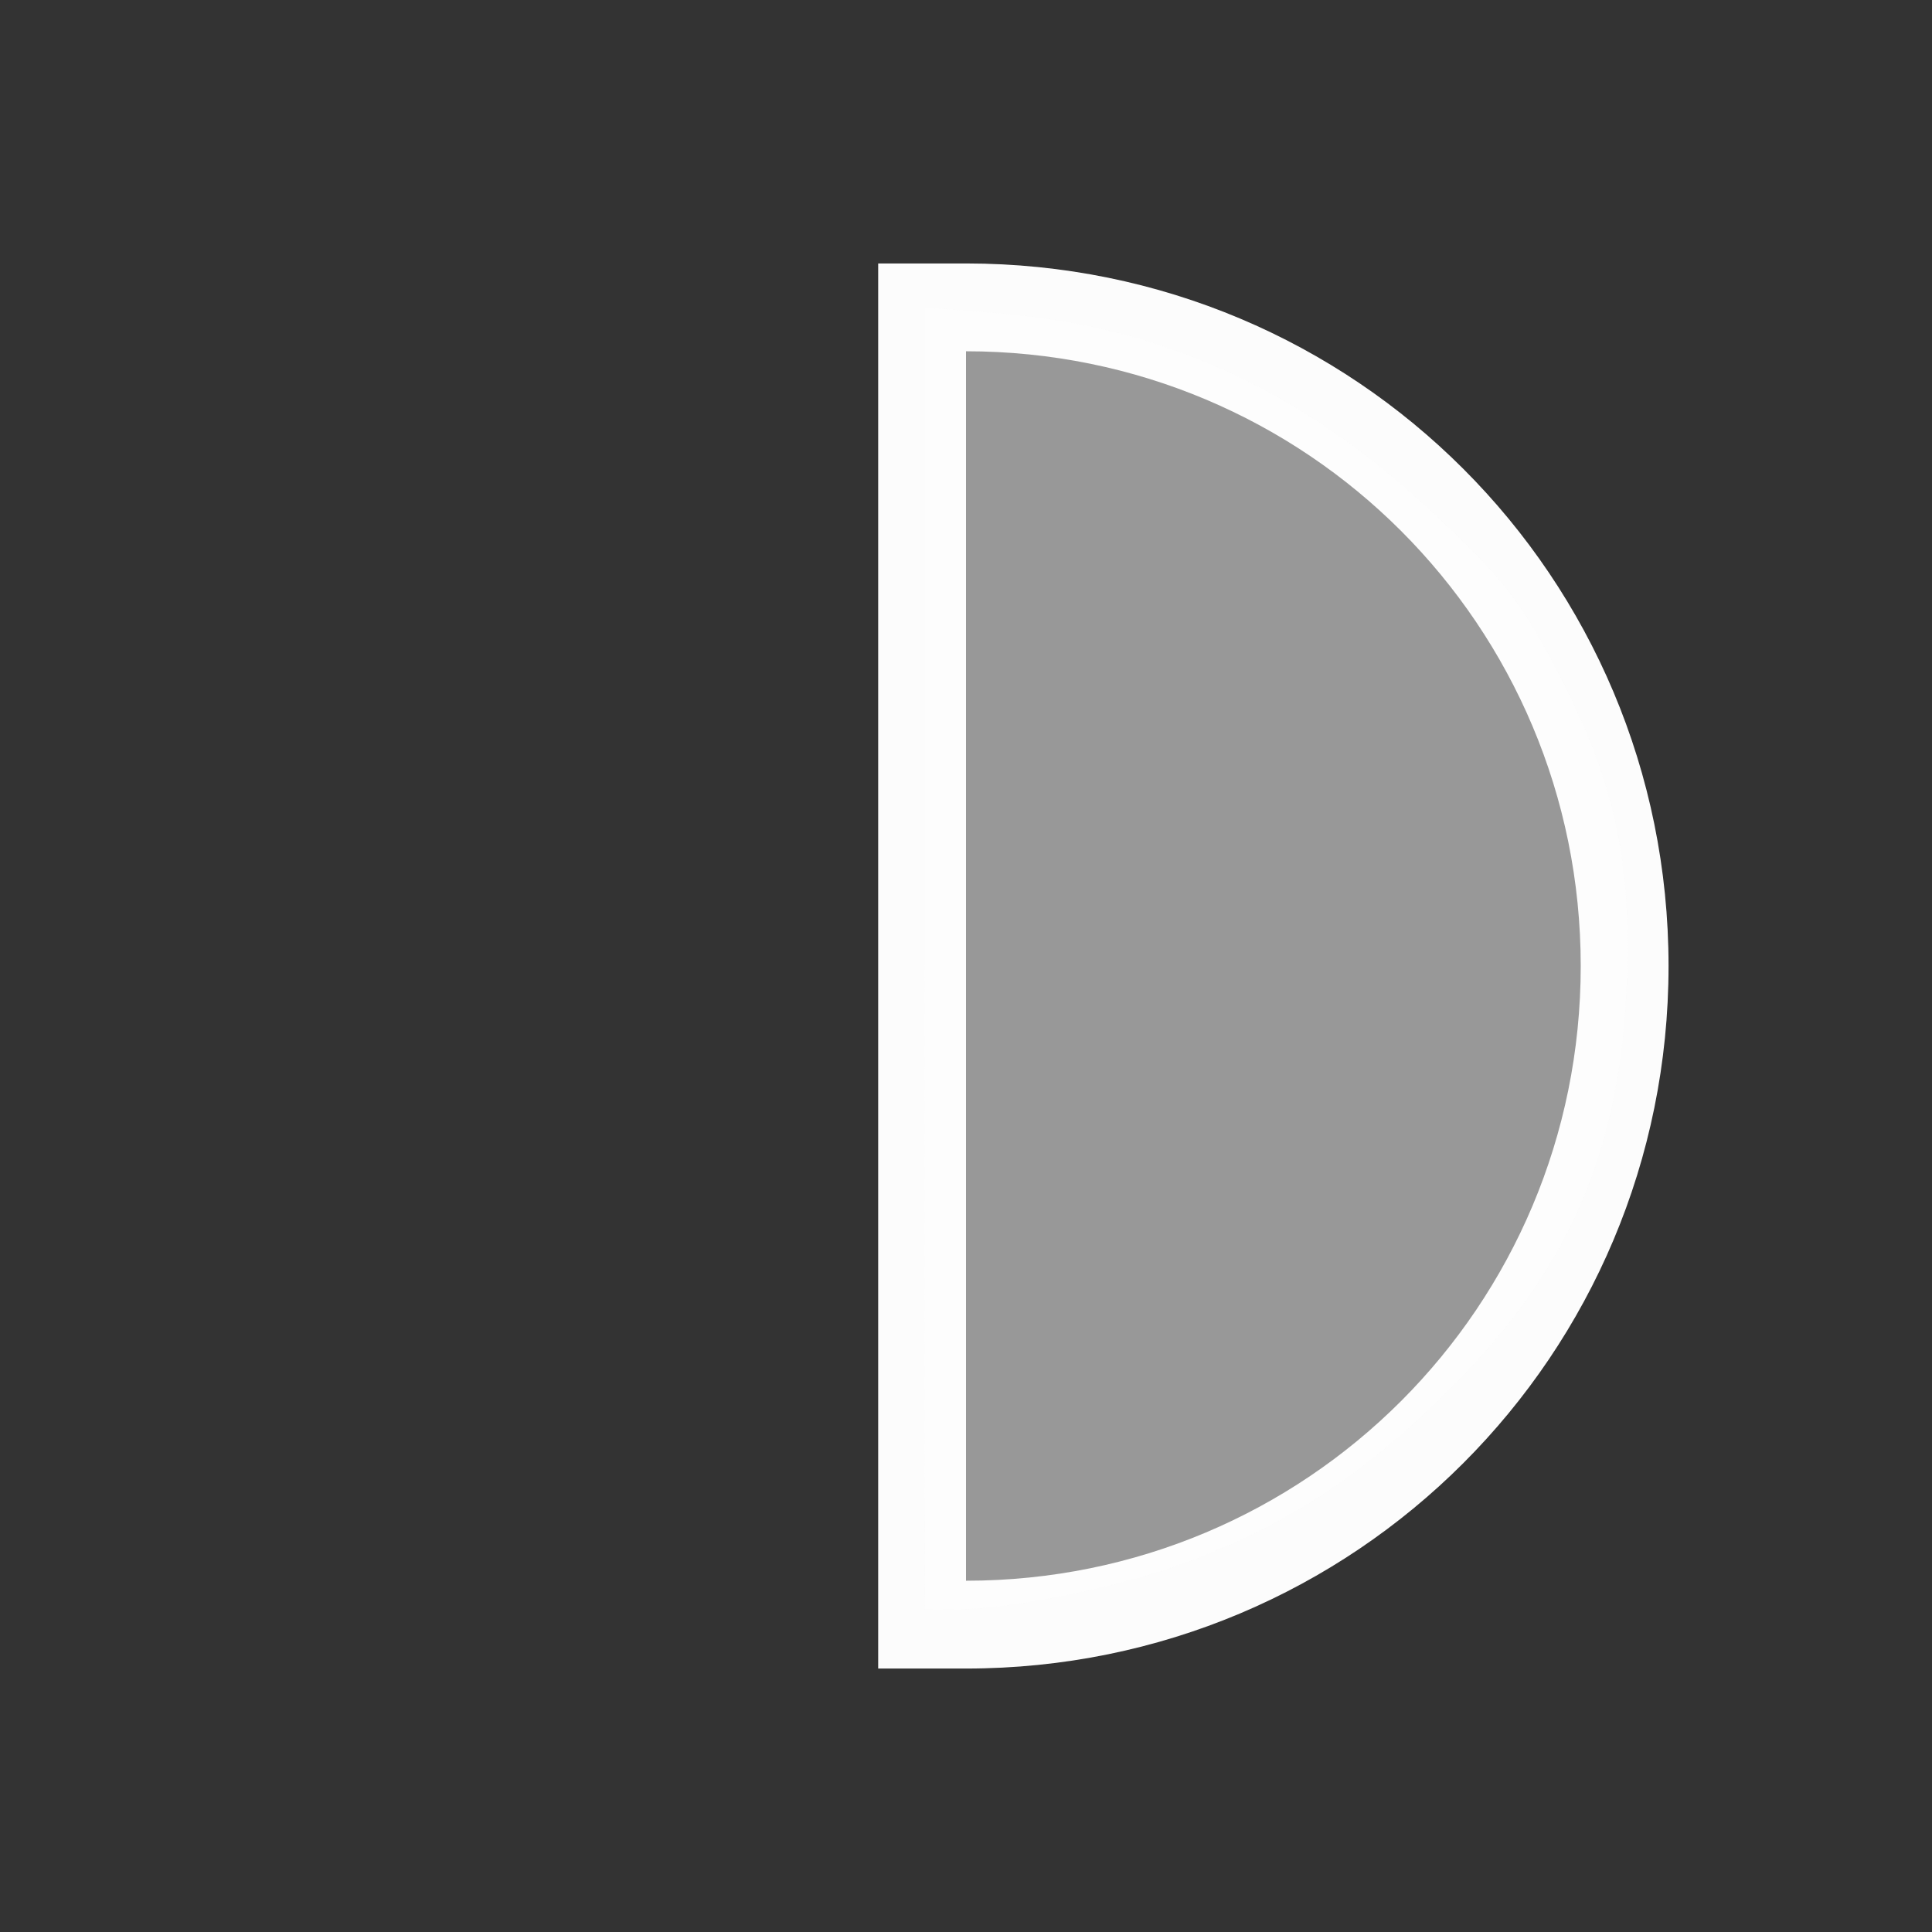 <?xml version="1.0" encoding="UTF-8"?>
<svg version="1.1" viewBox="0 0 22 22" xmlns="http://www.w3.org/2000/svg">
    <rect x="0" y="0" width="22" height="22" fill="#333333" stroke="none"/>
    <defs>
        <style type="text/css" id="current-color-scheme">.ColorScheme-Text { color: #fcfcfc; } </style>
    </defs>
    <path class="ColorScheme-Text" transform="translate(-551.286-607.648)" d="m562.286 610.648c4.432 0 8 3.568 8 8s-3.568 8-8 8h-1v-16h1m0 1v14c3.878 0 7-3.122 7-7s-3.122-7-7-7" fill="currentColor"/>
    <path d="m10.529 10.914v-7.413l0.801 0.062c1.866 0.145 3.437 0.849 4.904 2.2 0.843 0.776 1.065 1.052 1.482 1.847 0.673 1.283 0.872 2.186 0.806 3.65-0.091 2.009-0.752 3.398-2.303 4.84-0.878 0.816-1.681 1.313-2.763 1.711-0.702 0.258-1.945 0.511-2.519 0.514l-0.406 0.002z" class="ColorScheme-Text" fill="currentColor" fill-opacity=".502"/>
</svg>
